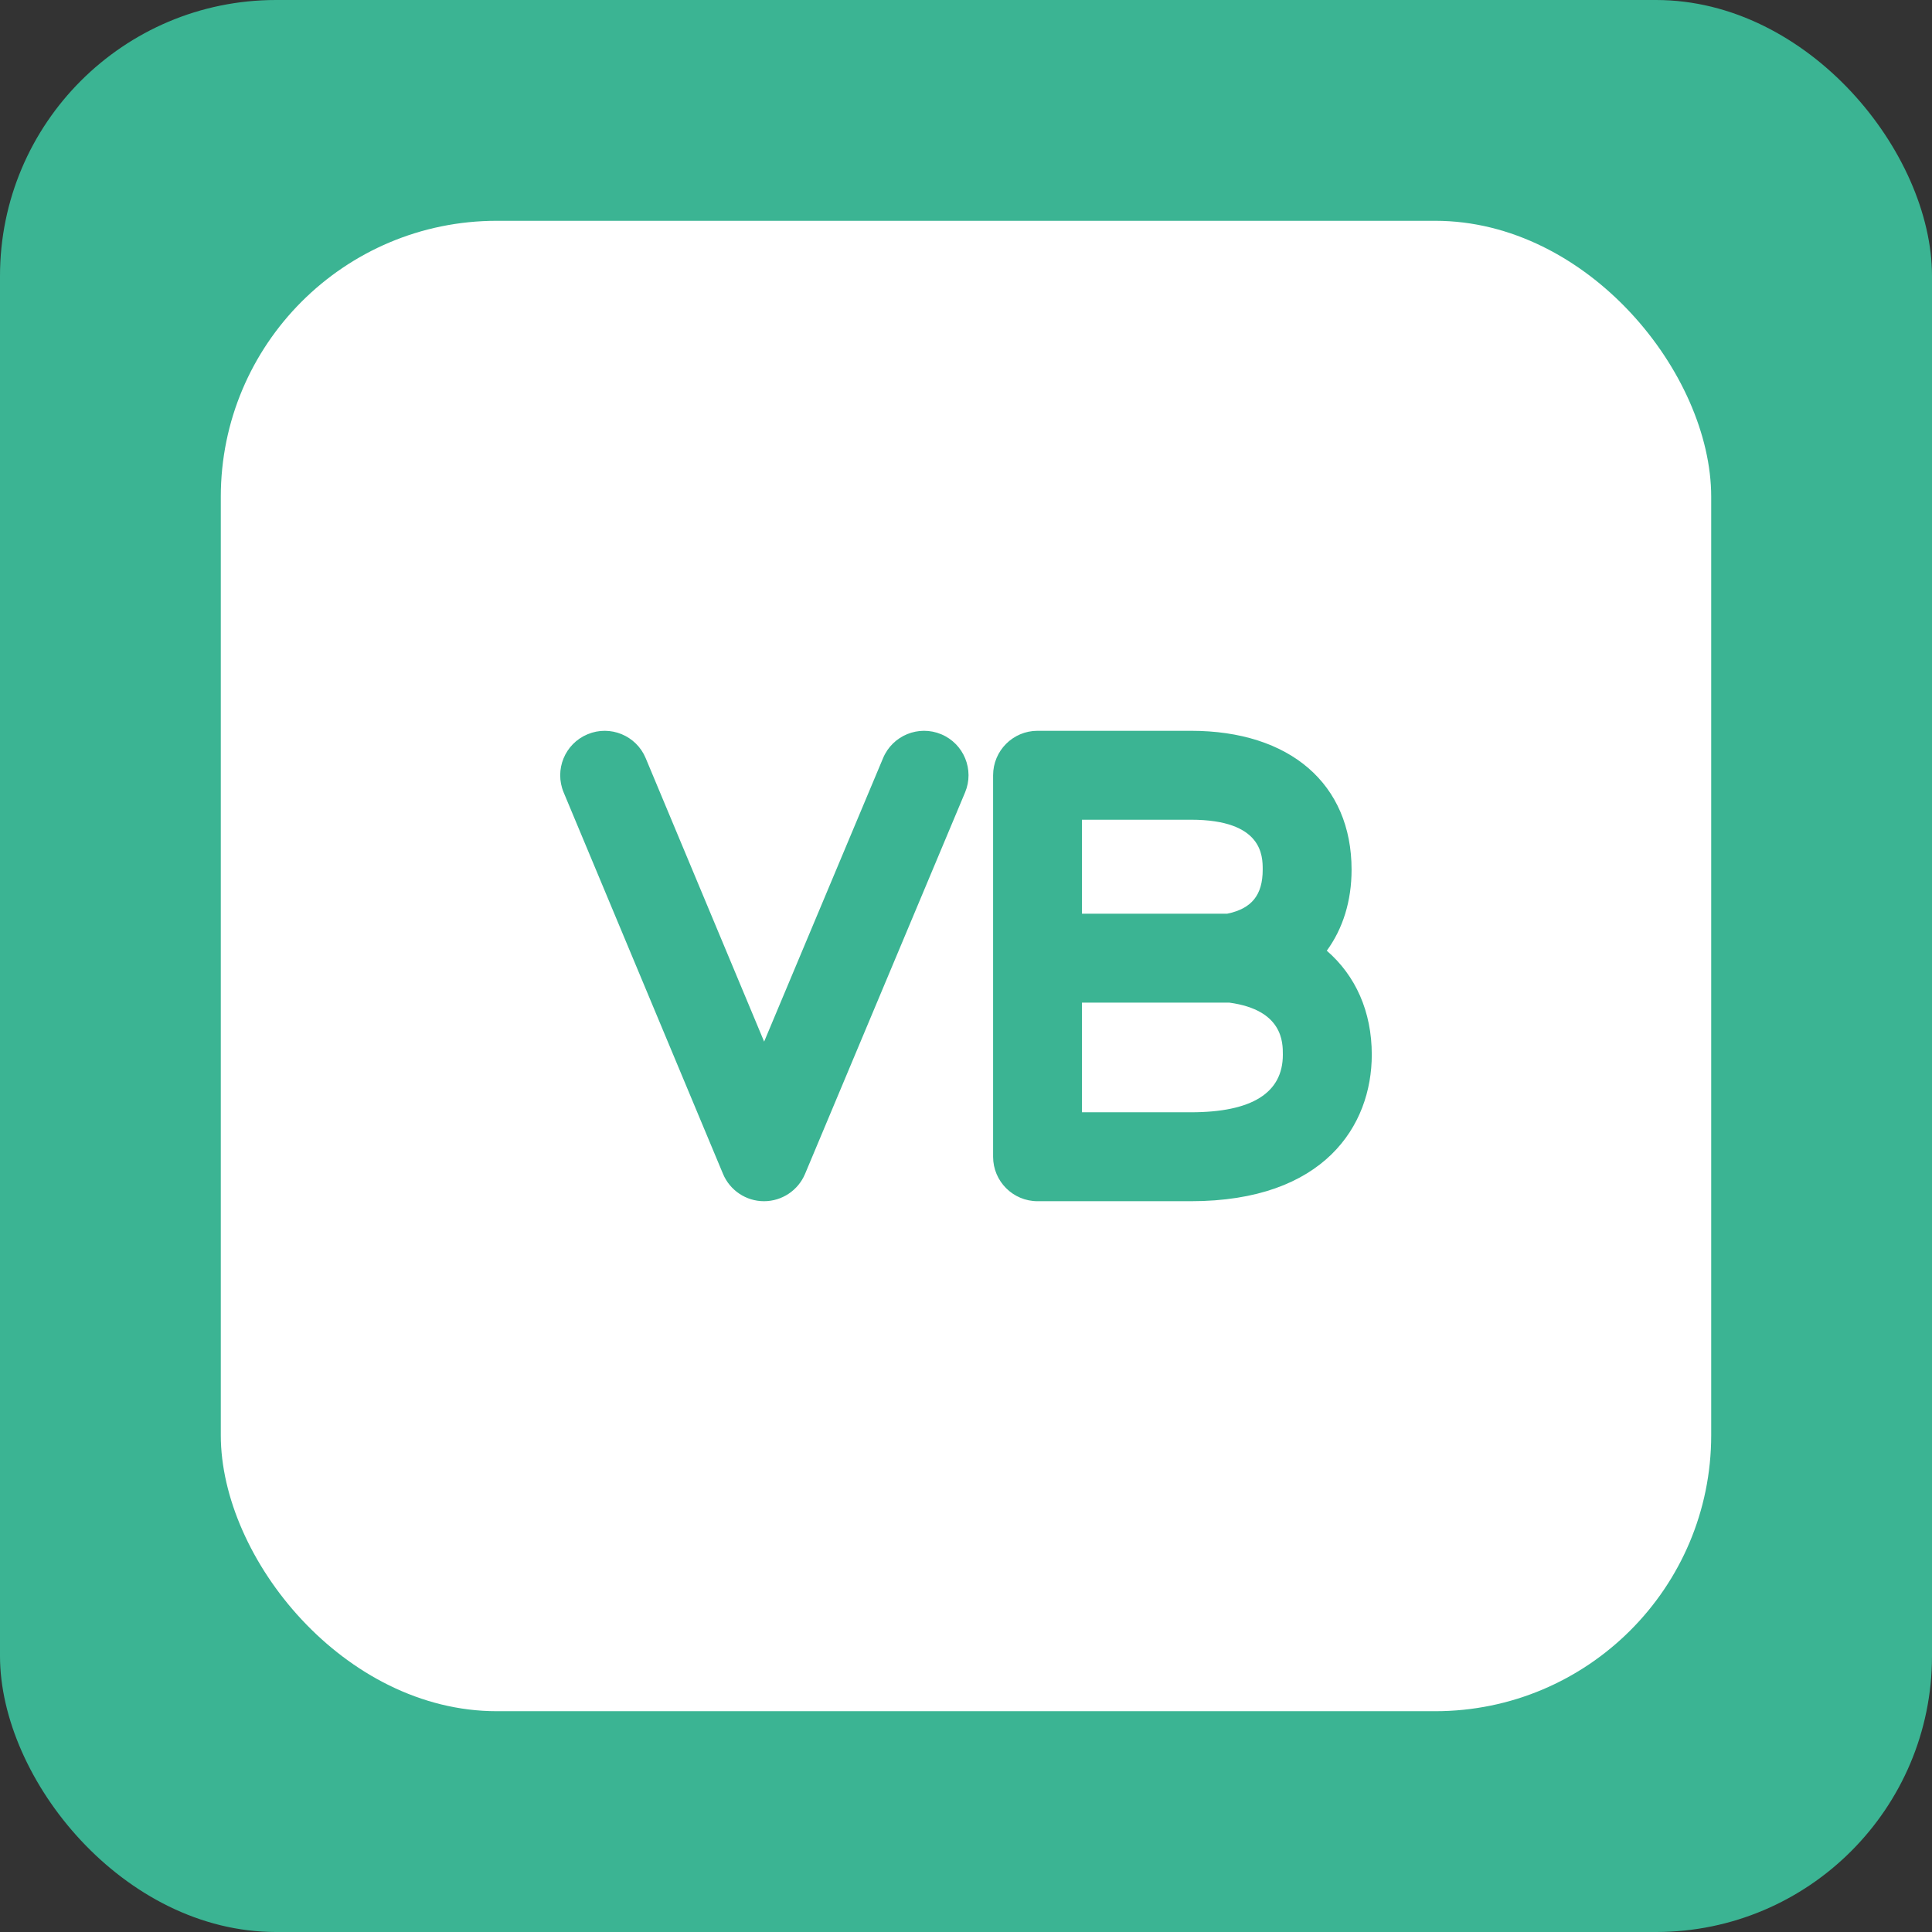 <svg width="35" height="35" viewBox="0 0 35 35" fill="none" xmlns="http://www.w3.org/2000/svg">
<rect x="0" y="0" width="35" height="35" fill="#333333" stroke="none"/>
<g clip-path="url(#clip0_233_2)">
<path d="M35 0H0V35H35V0Z" fill="#3BB493"/>
<g clip-path="url(#clip1_233_2)">
<path d="M30.136 4H4.864C4.387 4 4 4.387 4 4.864V30.136C4 30.613 4.387 31 4.864 31H30.136C30.613 31 31 30.613 31 30.136V4.864C31 4.387 30.613 4 30.136 4ZM17.483 14.356L14.584 21.267C14.458 21.566 14.165 21.761 13.841 21.761H13.84C13.516 21.761 13.223 21.565 13.098 21.266L10.211 14.355C10.04 13.945 10.233 13.473 10.644 13.302C11.054 13.13 11.526 13.324 11.697 13.734L13.843 18.87L15.998 13.733C16.17 13.323 16.642 13.13 17.052 13.302C17.462 13.474 17.655 13.946 17.483 14.356ZM21.574 21.761H18.796C18.351 21.761 17.991 21.4 17.991 20.956V17.358V14.045C17.991 13.6 18.351 13.239 18.796 13.239H21.574C23.37 13.239 24.485 14.203 24.485 15.755C24.485 16.326 24.326 16.826 24.036 17.223C24.558 17.675 24.851 18.325 24.851 19.107C24.851 20.39 23.99 21.761 21.574 21.761Z" fill="white"/>
<path d="M22.274 18.164H19.601V20.15H21.574C22.68 20.15 23.24 19.799 23.24 19.107C23.241 18.883 23.24 18.297 22.274 18.164Z" fill="white"/>
<path d="M22.875 15.755C22.875 15.507 22.875 14.85 21.574 14.85H19.601V16.553H22.23C22.675 16.462 22.875 16.215 22.875 15.755Z" fill="white"/>
</g>
</g>
<defs>
<clipPath id="clip0_233_2">
<rect width="35" height="35" rx="5" fill="white"/>
</clipPath>
<clipPath id="clip1_233_2">
<rect x="4" y="4" width="27" height="27" rx="5" fill="white"/>
</clipPath>
</defs>
</svg>
